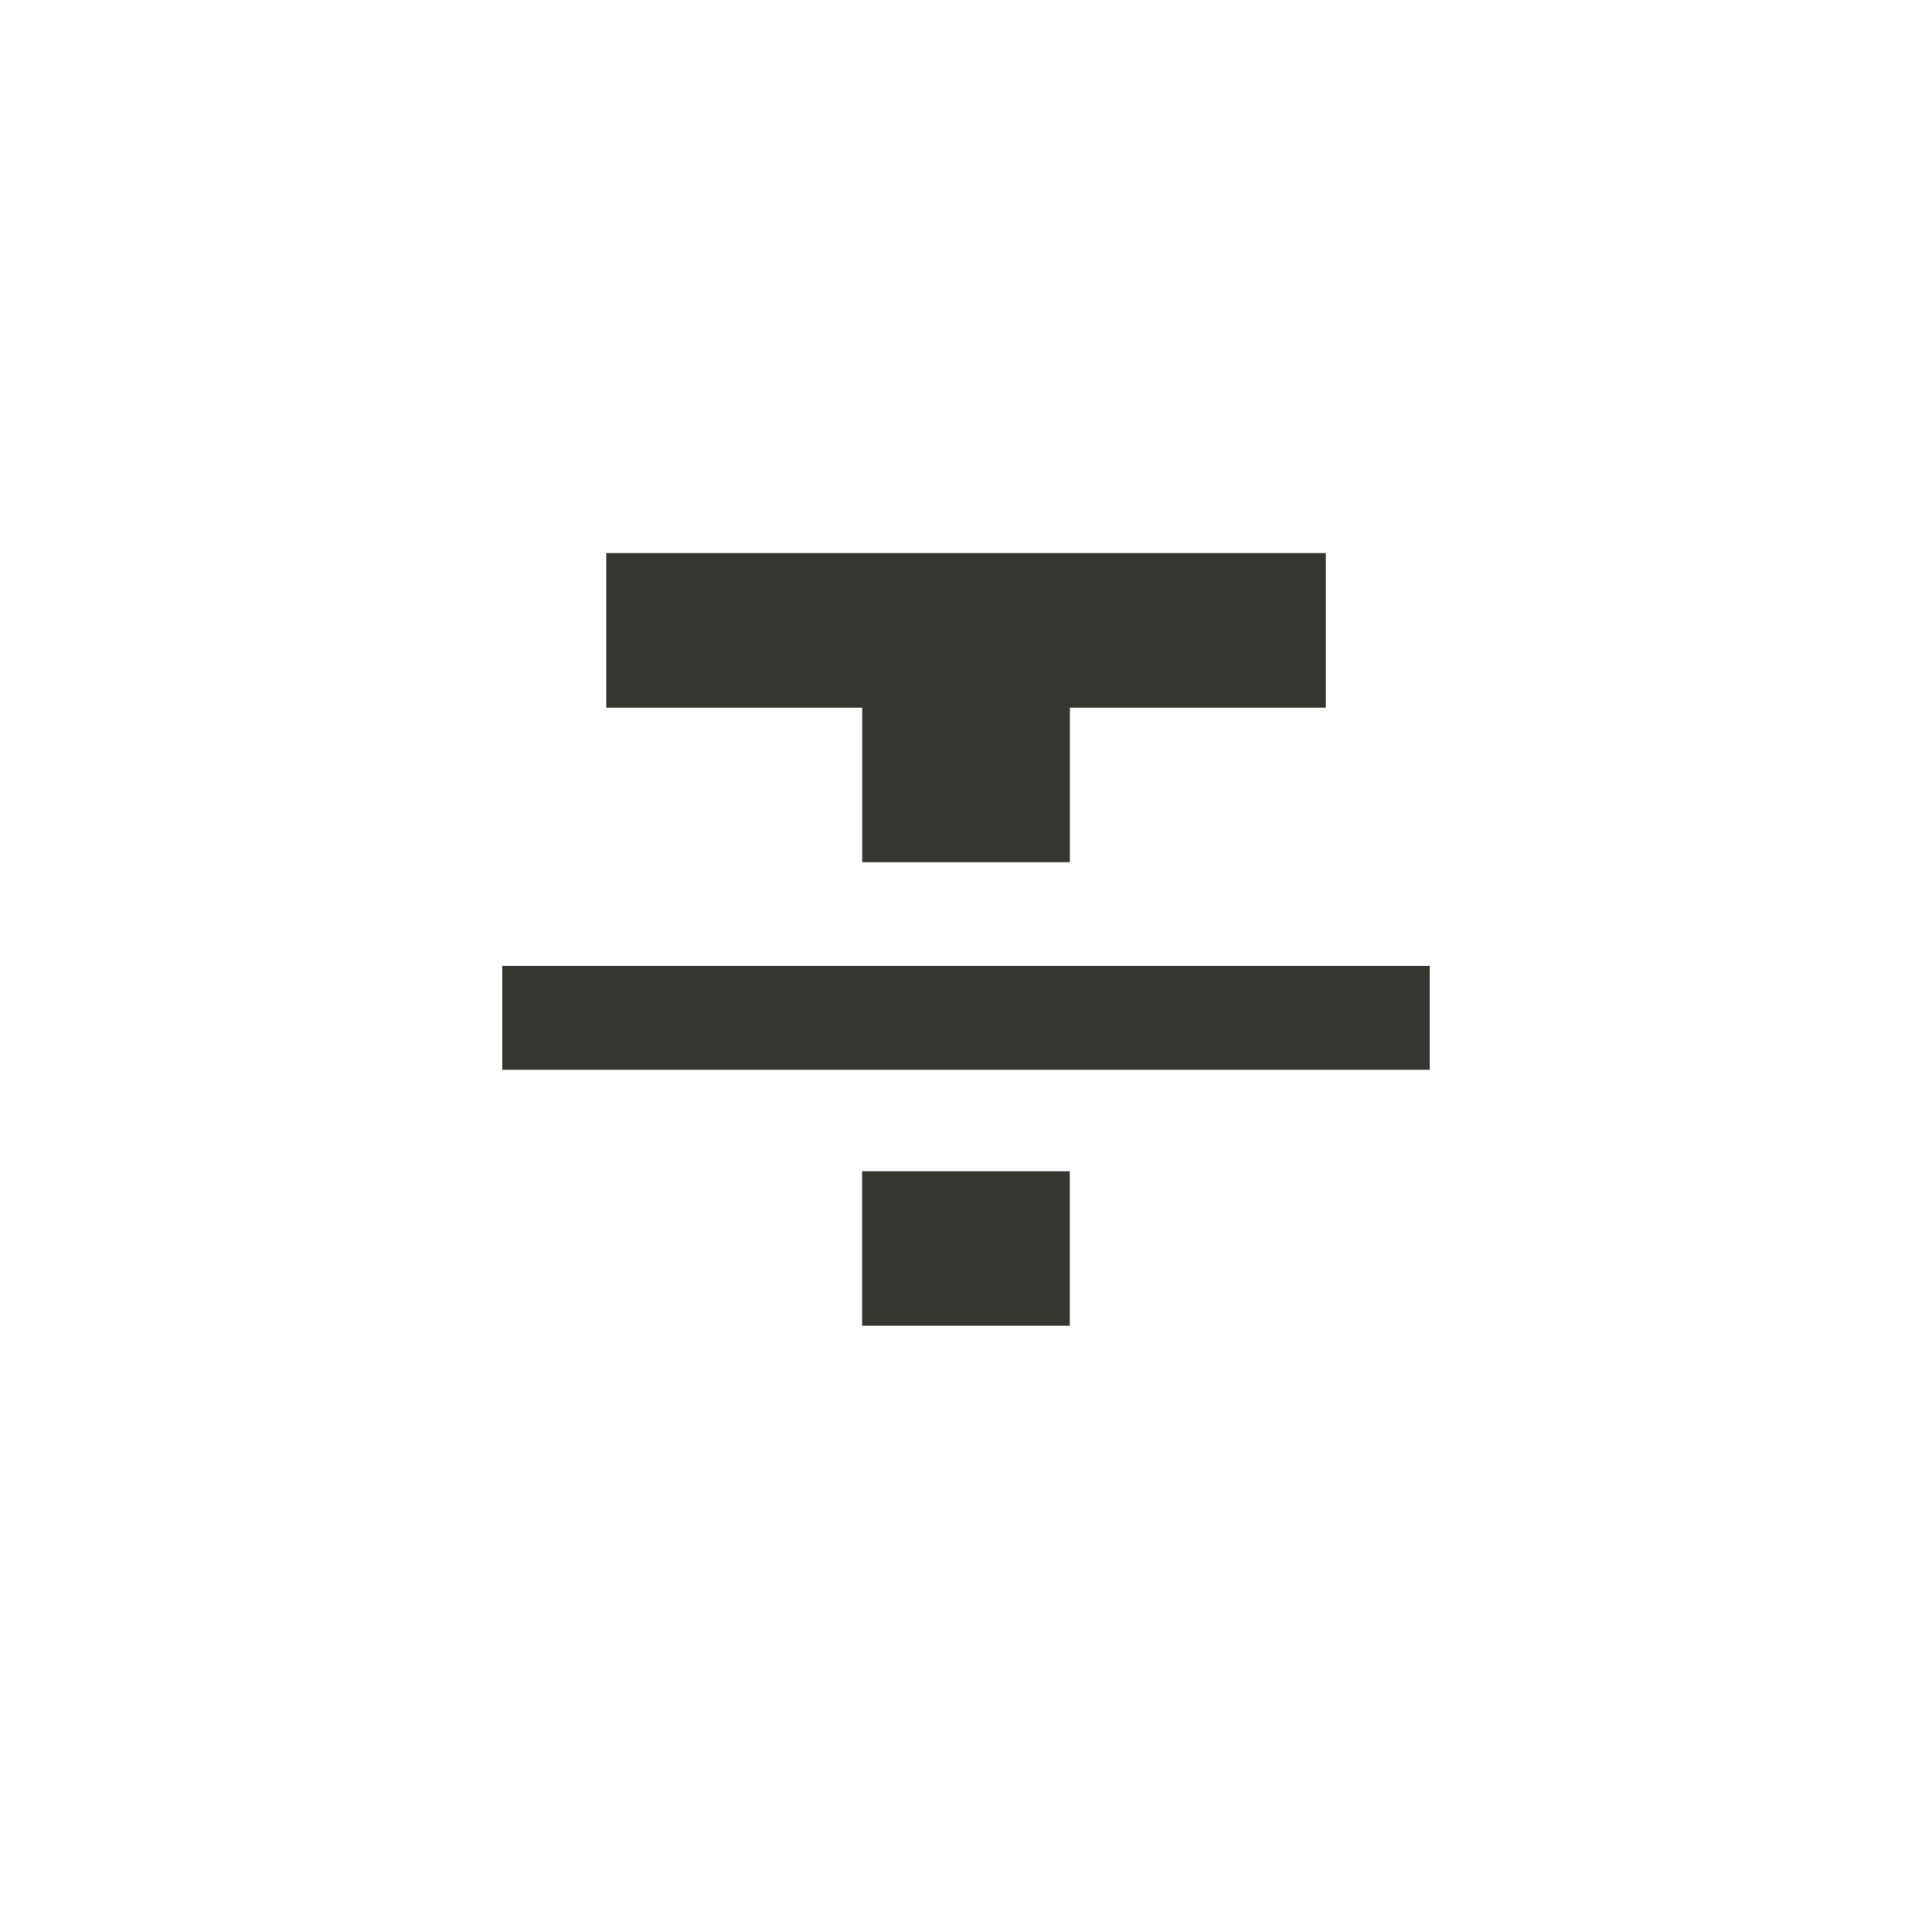 <!-- Generated by IcoMoon.io -->
<svg version="1.1" xmlns="http://www.w3.org/2000/svg" width="40" height="40" viewBox="0 0 40 40">
<title>mt-format_strikethrough</title>
<path fill="#37352f" d="M10.4 22.149v-2.151h19.2v2.151h-19.2zM12.551 11.451h14.9v3.2h-5.3v3.2h-4.3v-3.2h-5.3v-3.2zM17.849 27.449v-3.2h4.3v3.2h-4.3z"></path>
</svg>
